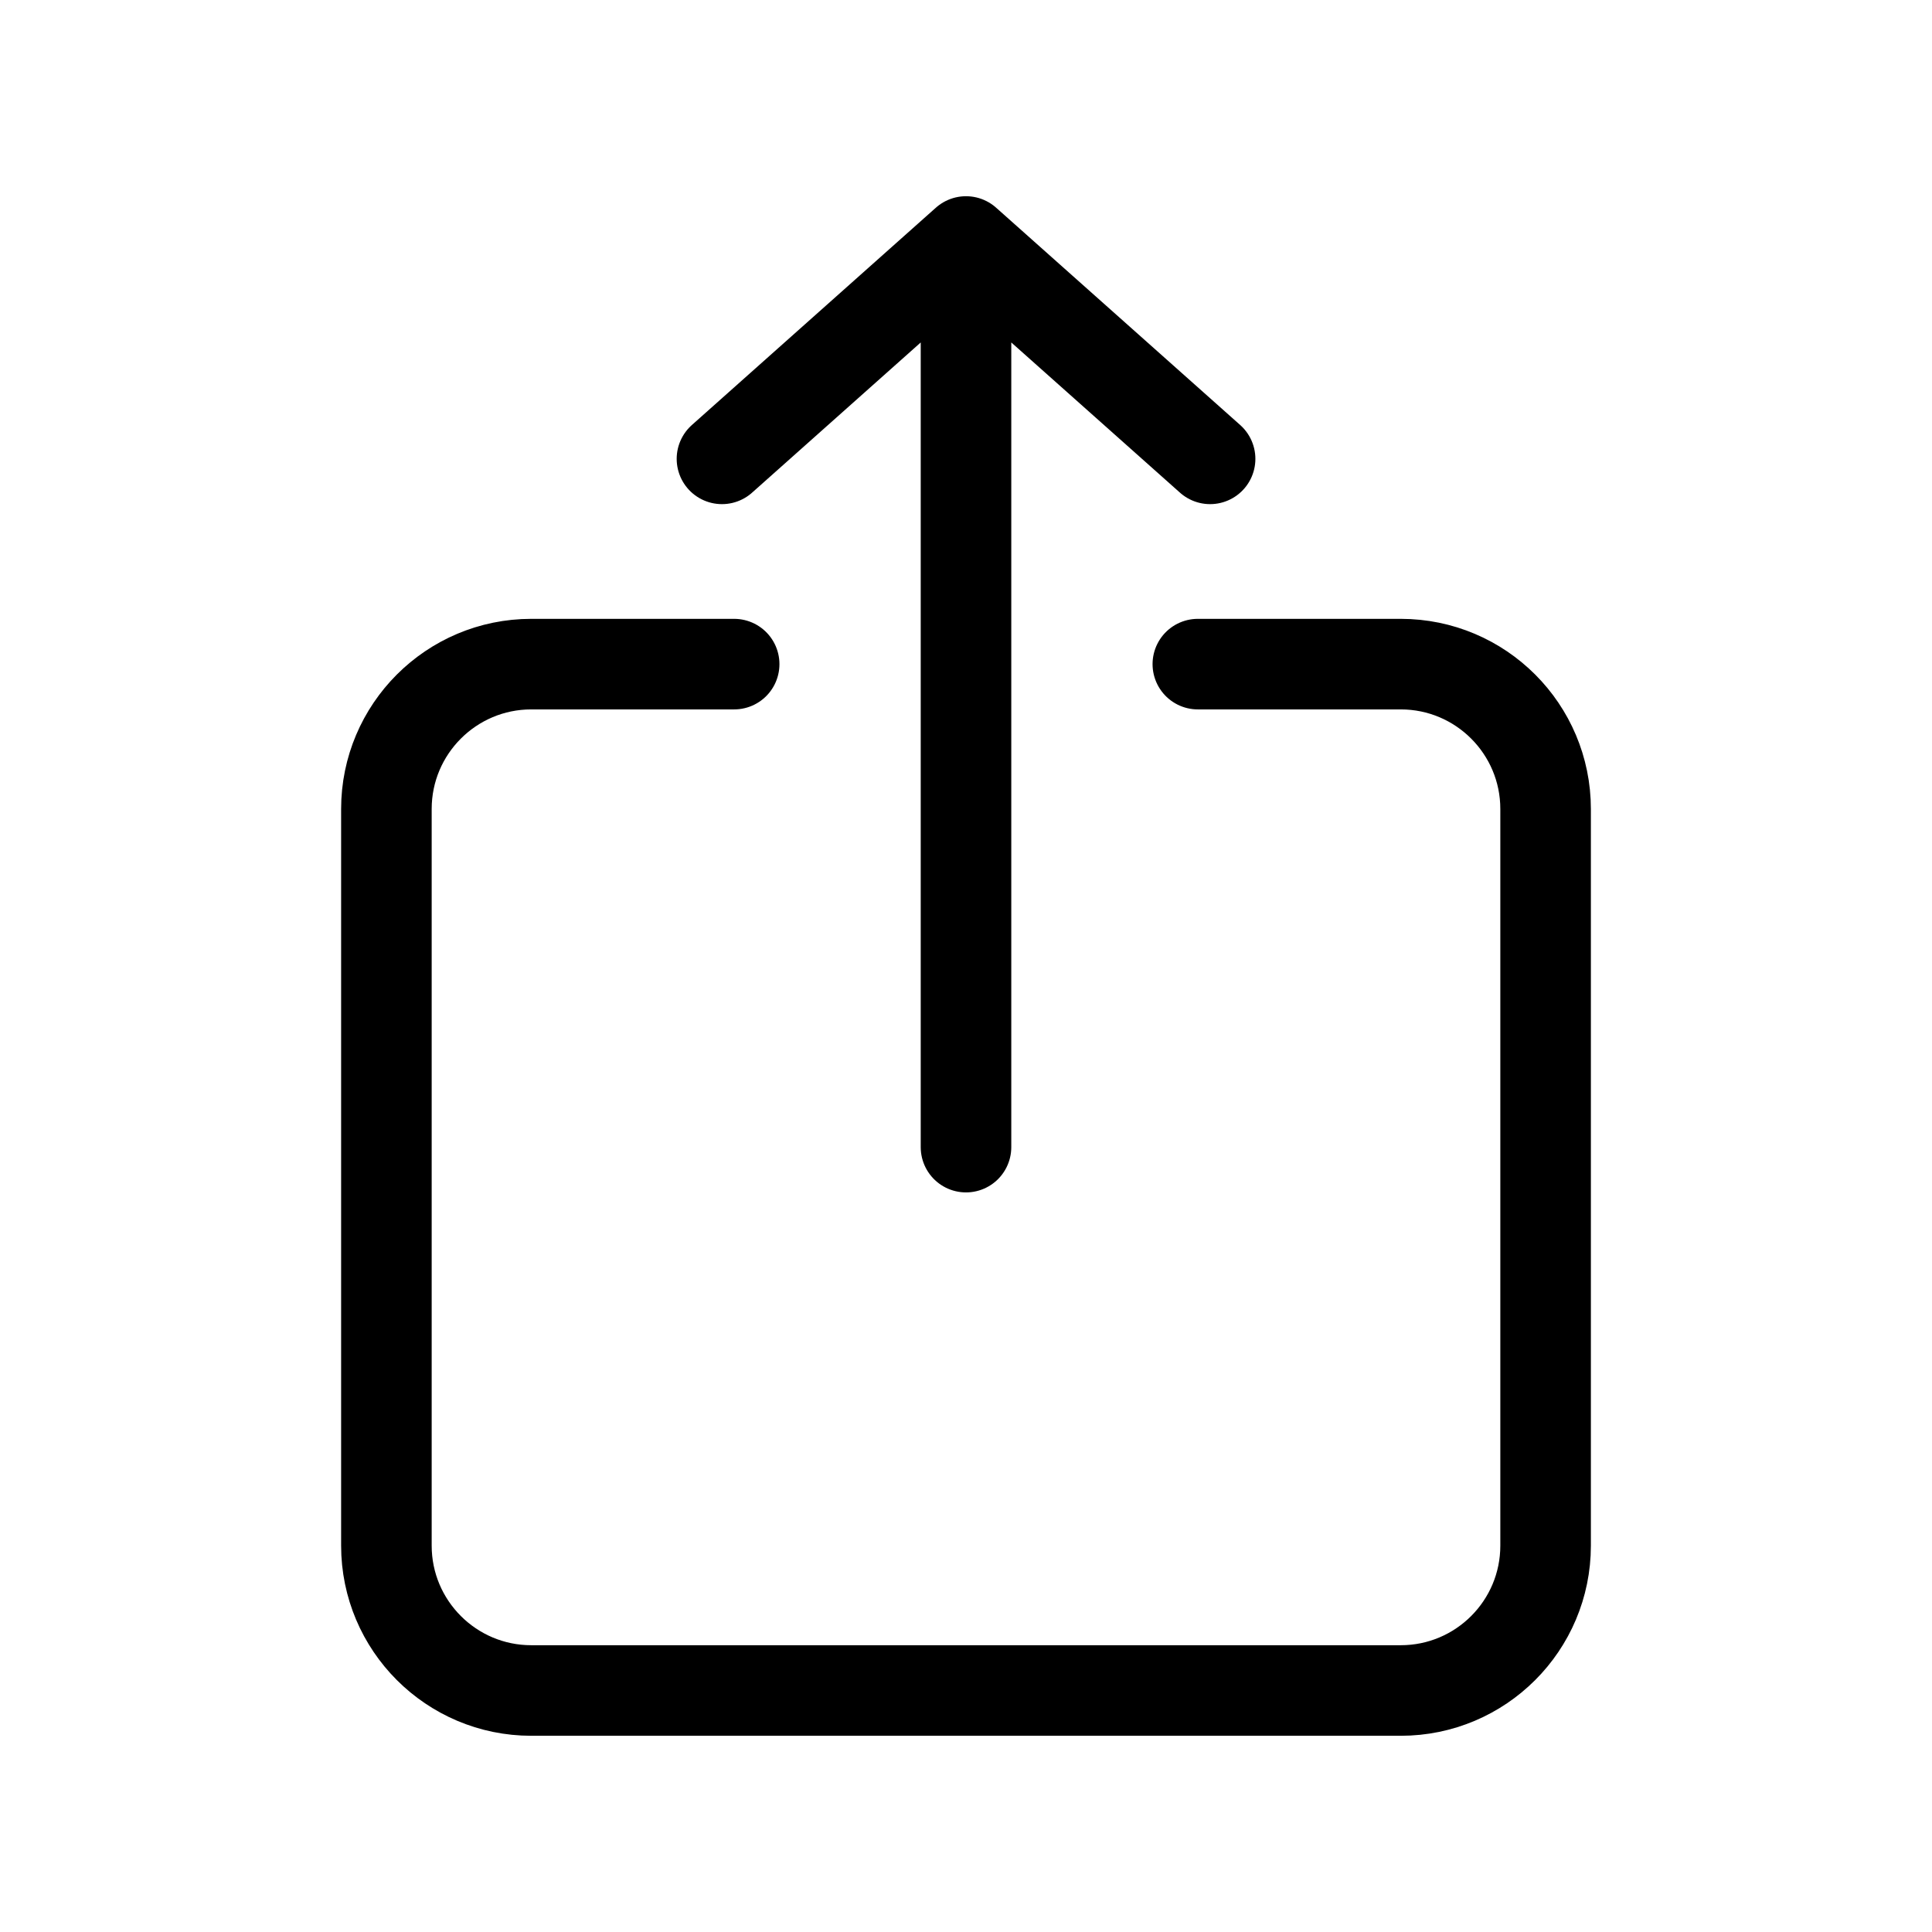 <svg width="32" height="32" viewBox="0 0 32 32" fill="none" xmlns="http://www.w3.org/2000/svg">
<g id="Generic=share-ios, Size=32px, weight=regular">
<path id="Vector" d="M16 19V4M16 4L11.958 7.6M16 4L20.043 7.6M12.16 11H8.8C7.475 11 6.4 12.075 6.4 13.4V25.6C6.4 26.925 7.475 28 8.8 28H23.2C24.526 28 25.6 26.925 25.6 25.6V13.4C25.6 12.075 24.526 11 23.2 11H19.84" stroke="black" stroke-width="1.5" stroke-linecap="round" stroke-linejoin="round"/>
</g>
</svg>
